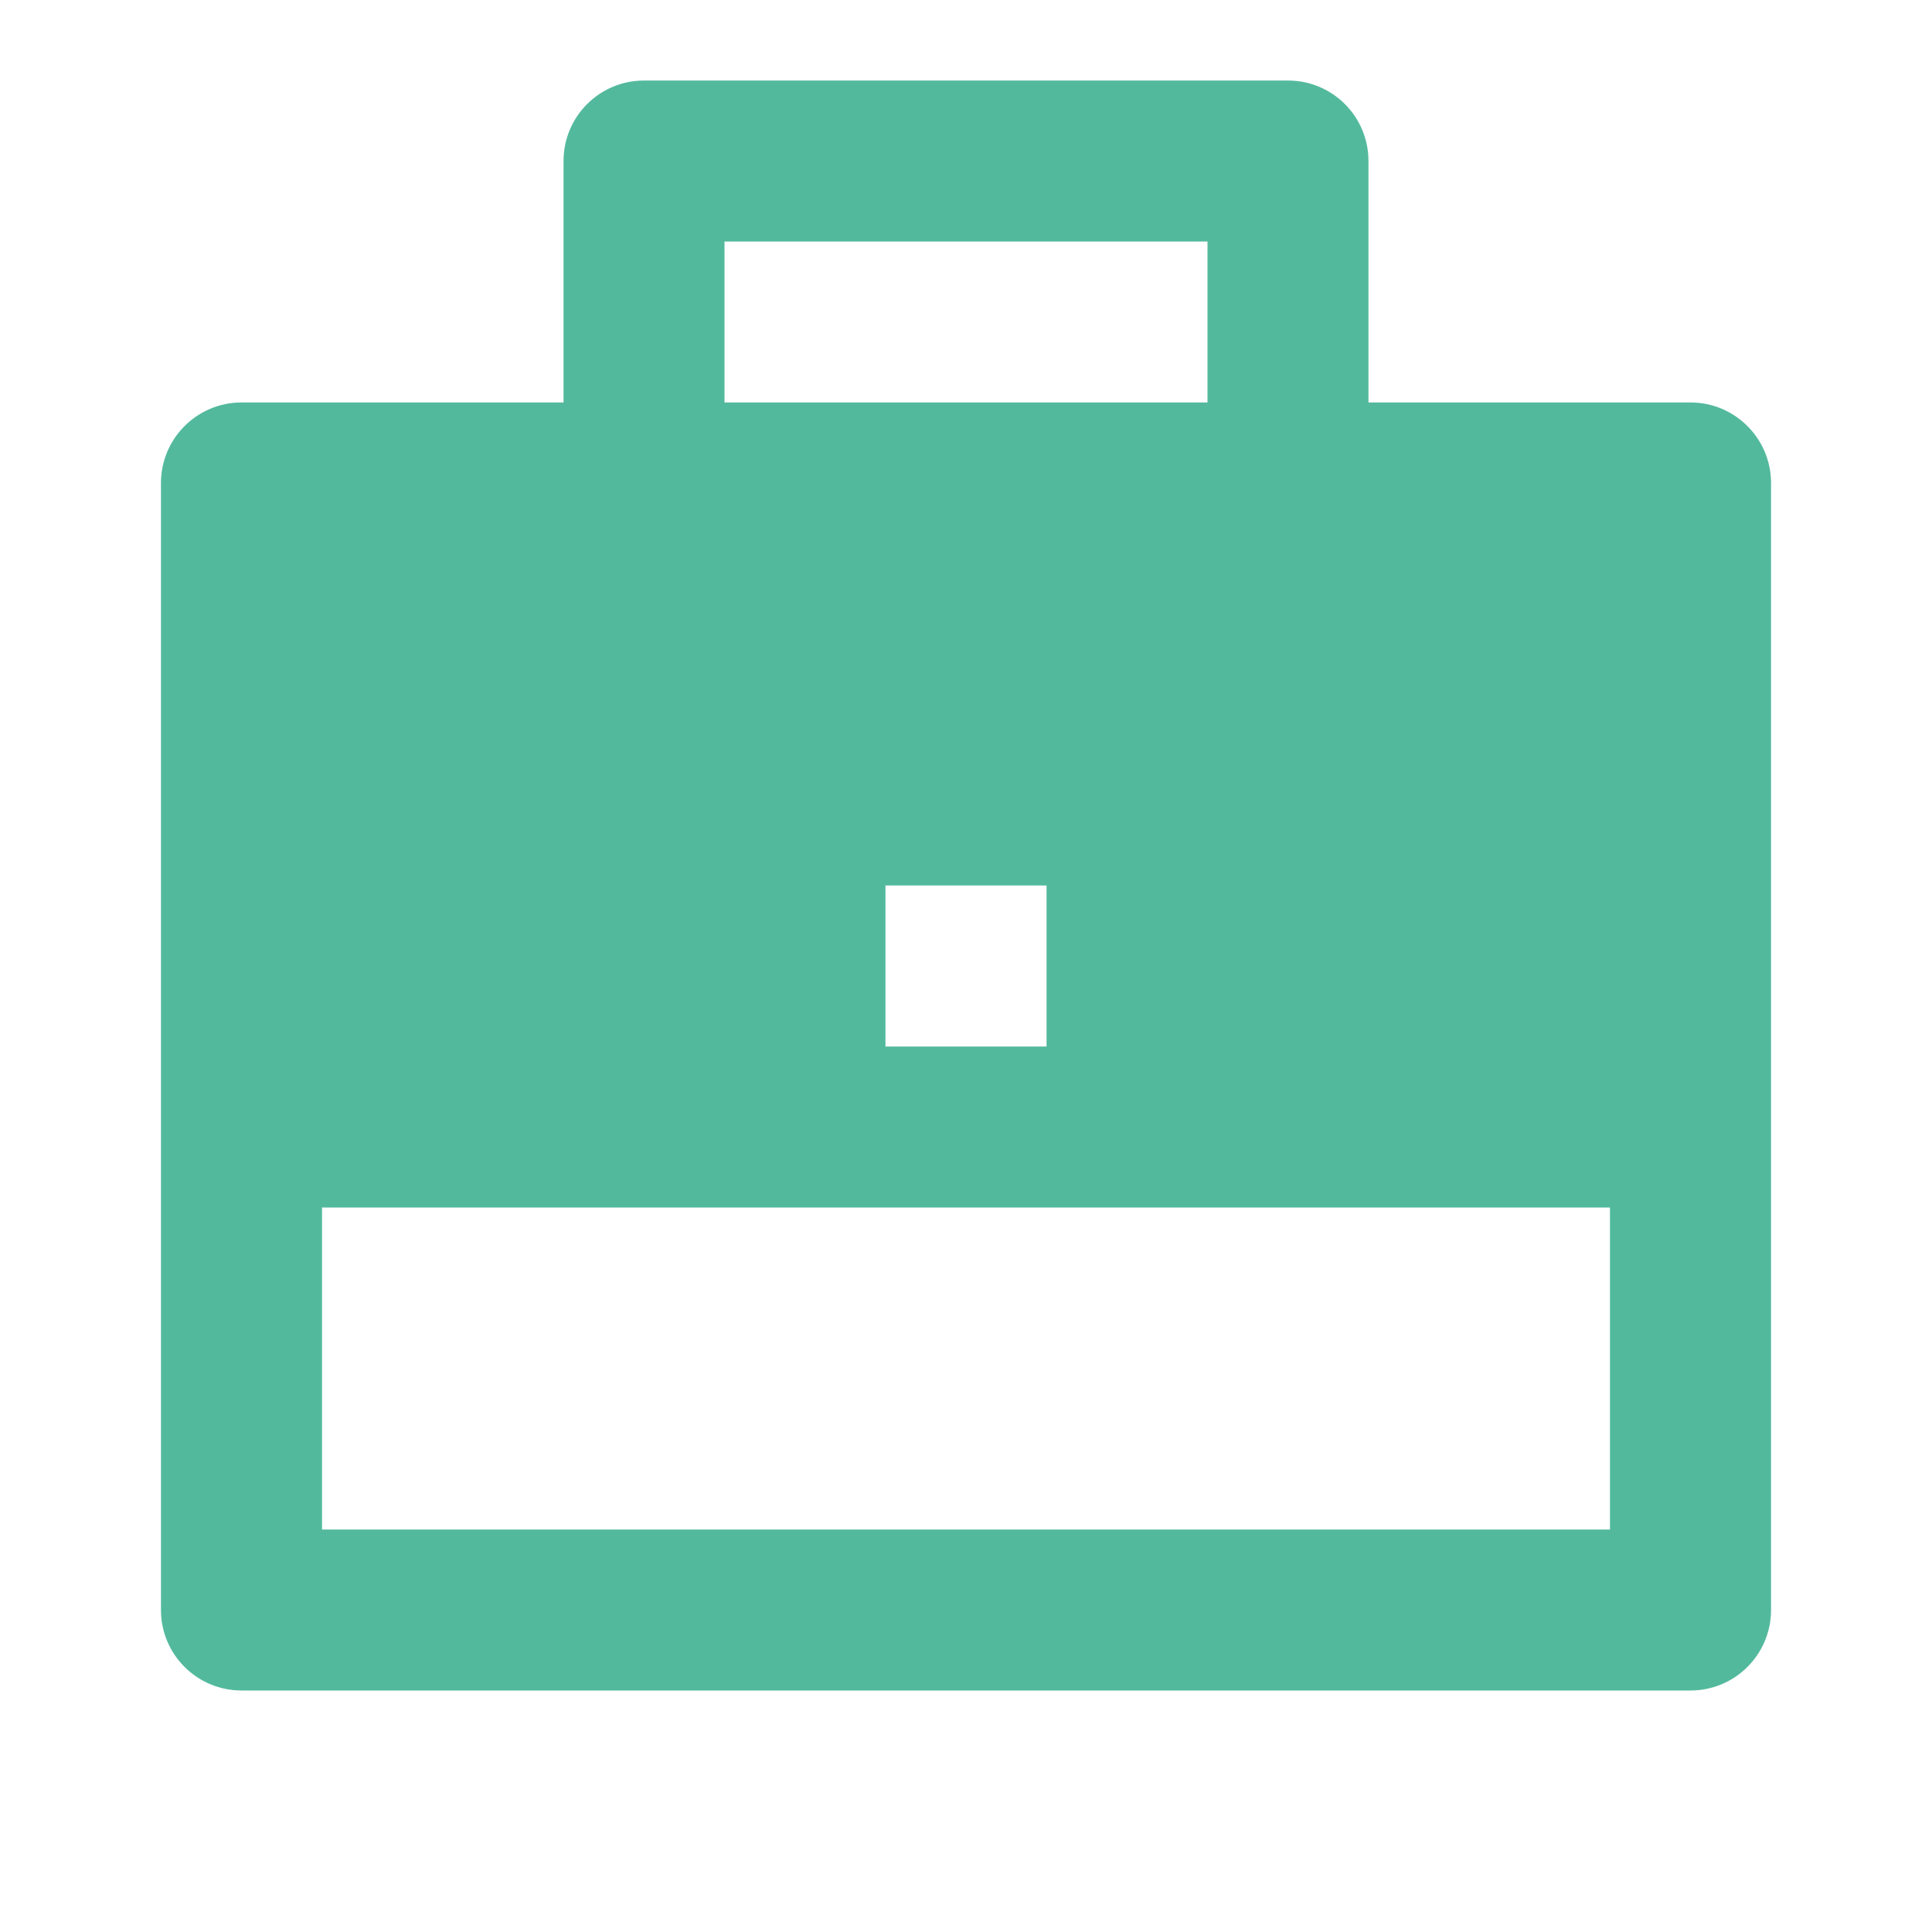 <svg xmlns="http://www.w3.org/2000/svg" xmlns:xlink="http://www.w3.org/1999/xlink" fill="none" version="1.1" width="16" height="16" viewBox="0 0 16 16"><defs><clipPath id="master_svg0_0_1720"><rect x="0" y="0" width="16" height="16" rx="0"/></clipPath></defs><g clip-path="url(#master_svg0_0_1720)"><g><path d="M4.667,3.333C4.667,3.333,4.667,1.333,4.667,1.333C4.667,0.965,4.965,0.667,5.333,0.667C5.333,0.667,10.667,0.667,10.667,0.667C11.035,0.667,11.333,0.965,11.333,1.333C11.333,1.333,11.333,3.333,11.333,3.333C11.333,3.333,14,3.333,14,3.333C14.368,3.333,14.667,3.632,14.667,4C14.667,4,14.667,13.333,14.667,13.333C14.667,13.702,14.368,14,14,14C14,14,2,14,2,14C1.632,14,1.333,13.702,1.333,13.333C1.333,13.333,1.333,4,1.333,4C1.333,3.632,1.632,3.333,2,3.333C2,3.333,4.667,3.333,4.667,3.333ZM2.667,10C2.667,10,2.667,12.667,2.667,12.667C2.667,12.667,13.333,12.667,13.333,12.667C13.333,12.667,13.333,10,13.333,10C13.333,10,2.667,10,2.667,10ZM7.333,7.333C7.333,7.333,7.333,8.667,7.333,8.667C7.333,8.667,8.667,8.667,8.667,8.667C8.667,8.667,8.667,7.333,8.667,7.333C8.667,7.333,7.333,7.333,7.333,7.333ZM6,2C6,2,6,3.333,6,3.333C6,3.333,10,3.333,10,3.333C10,3.333,10,2,10,2C10,2,6,2,6,2Z" fill="#53B99D" fill-opacity="1"/></g></g></svg>